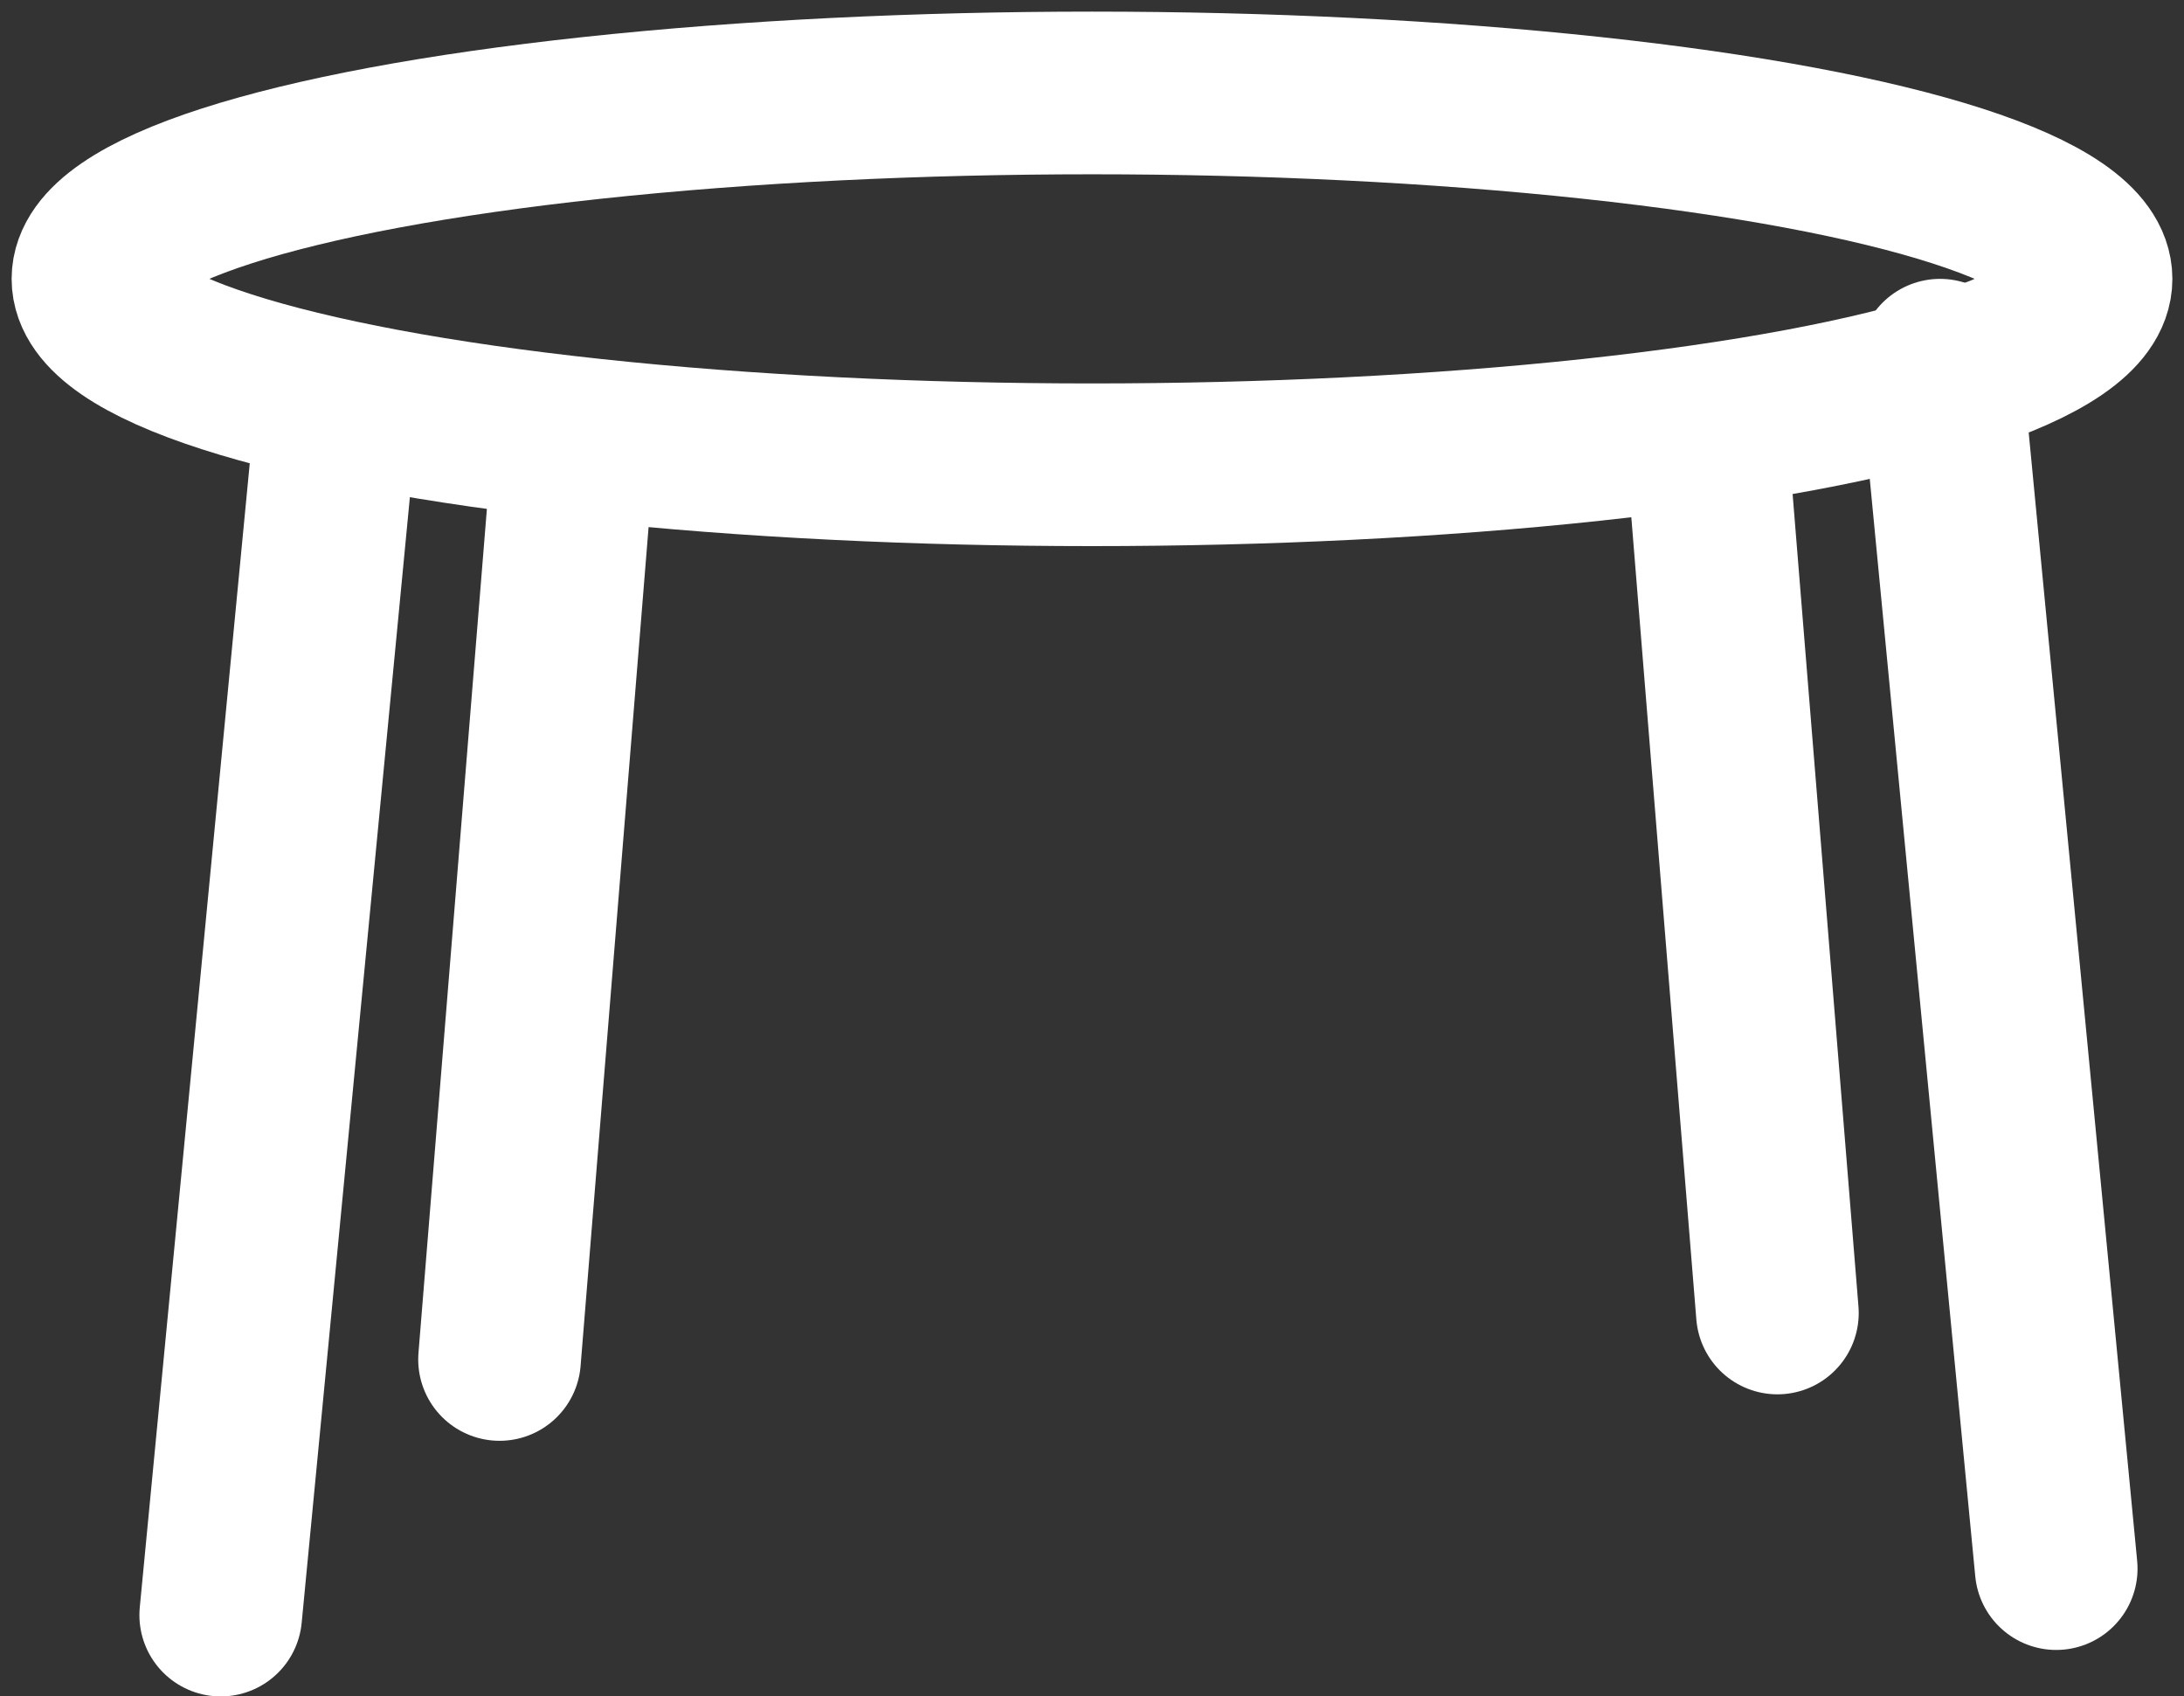 <?xml version="1.0" encoding="UTF-8" standalone="no"?>
<svg width="94px" height="73px" viewBox="0 0 94 73" version="1.1" xmlns="http://www.w3.org/2000/svg" xmlns:xlink="http://www.w3.org/1999/xlink" xmlns:sketch="http://www.bohemiancoding.com/sketch/ns">
    <rect x="0" y="0" width="94" height="73" fill="#333333" stroke="none"/>
    <!-- Generator: Sketch 3.3.3 (12072) - http://www.bohemiancoding.com/sketch -->
    <title>share</title>
    <desc>Created with Sketch.</desc>
    <defs></defs>
    <g id="Page-1" stroke="none" stroke-width="1" fill="none" fill-rule="evenodd" sketch:type="MSPage">
        <g id="share" sketch:type="MSLayerGroup" transform="translate(4, 4)" stroke="#FFFFFF" stroke-width="7" stroke-linecap="round" stroke-linejoin="round">
            <ellipse id="Oval-21" sketch:type="MSShapeGroup" cx="43" cy="8" rx="43" ry="8"></ellipse>
            <path d="M10.5,13.5 L5.5,65.5" id="Line" sketch:type="MSShapeGroup"></path>
            <path d="M20.5,17.5 L17.5,54.5" id="Line-Copy-3" sketch:type="MSShapeGroup"></path>
            <path d="M84.5,11.5 L79.5,63.5" id="Line-Copy-5" sketch:type="MSShapeGroup" transform="translate(82, 37.5) scale(-1, 1) translate(-82, -37.5) "></path>
            <path d="M72.5,15.5 L69.5,52.5" id="Line-Copy-4" sketch:type="MSShapeGroup" transform="translate(71, 34) scale(-1, 1) translate(-71, -34) "></path>
        </g>
    </g>
</svg>